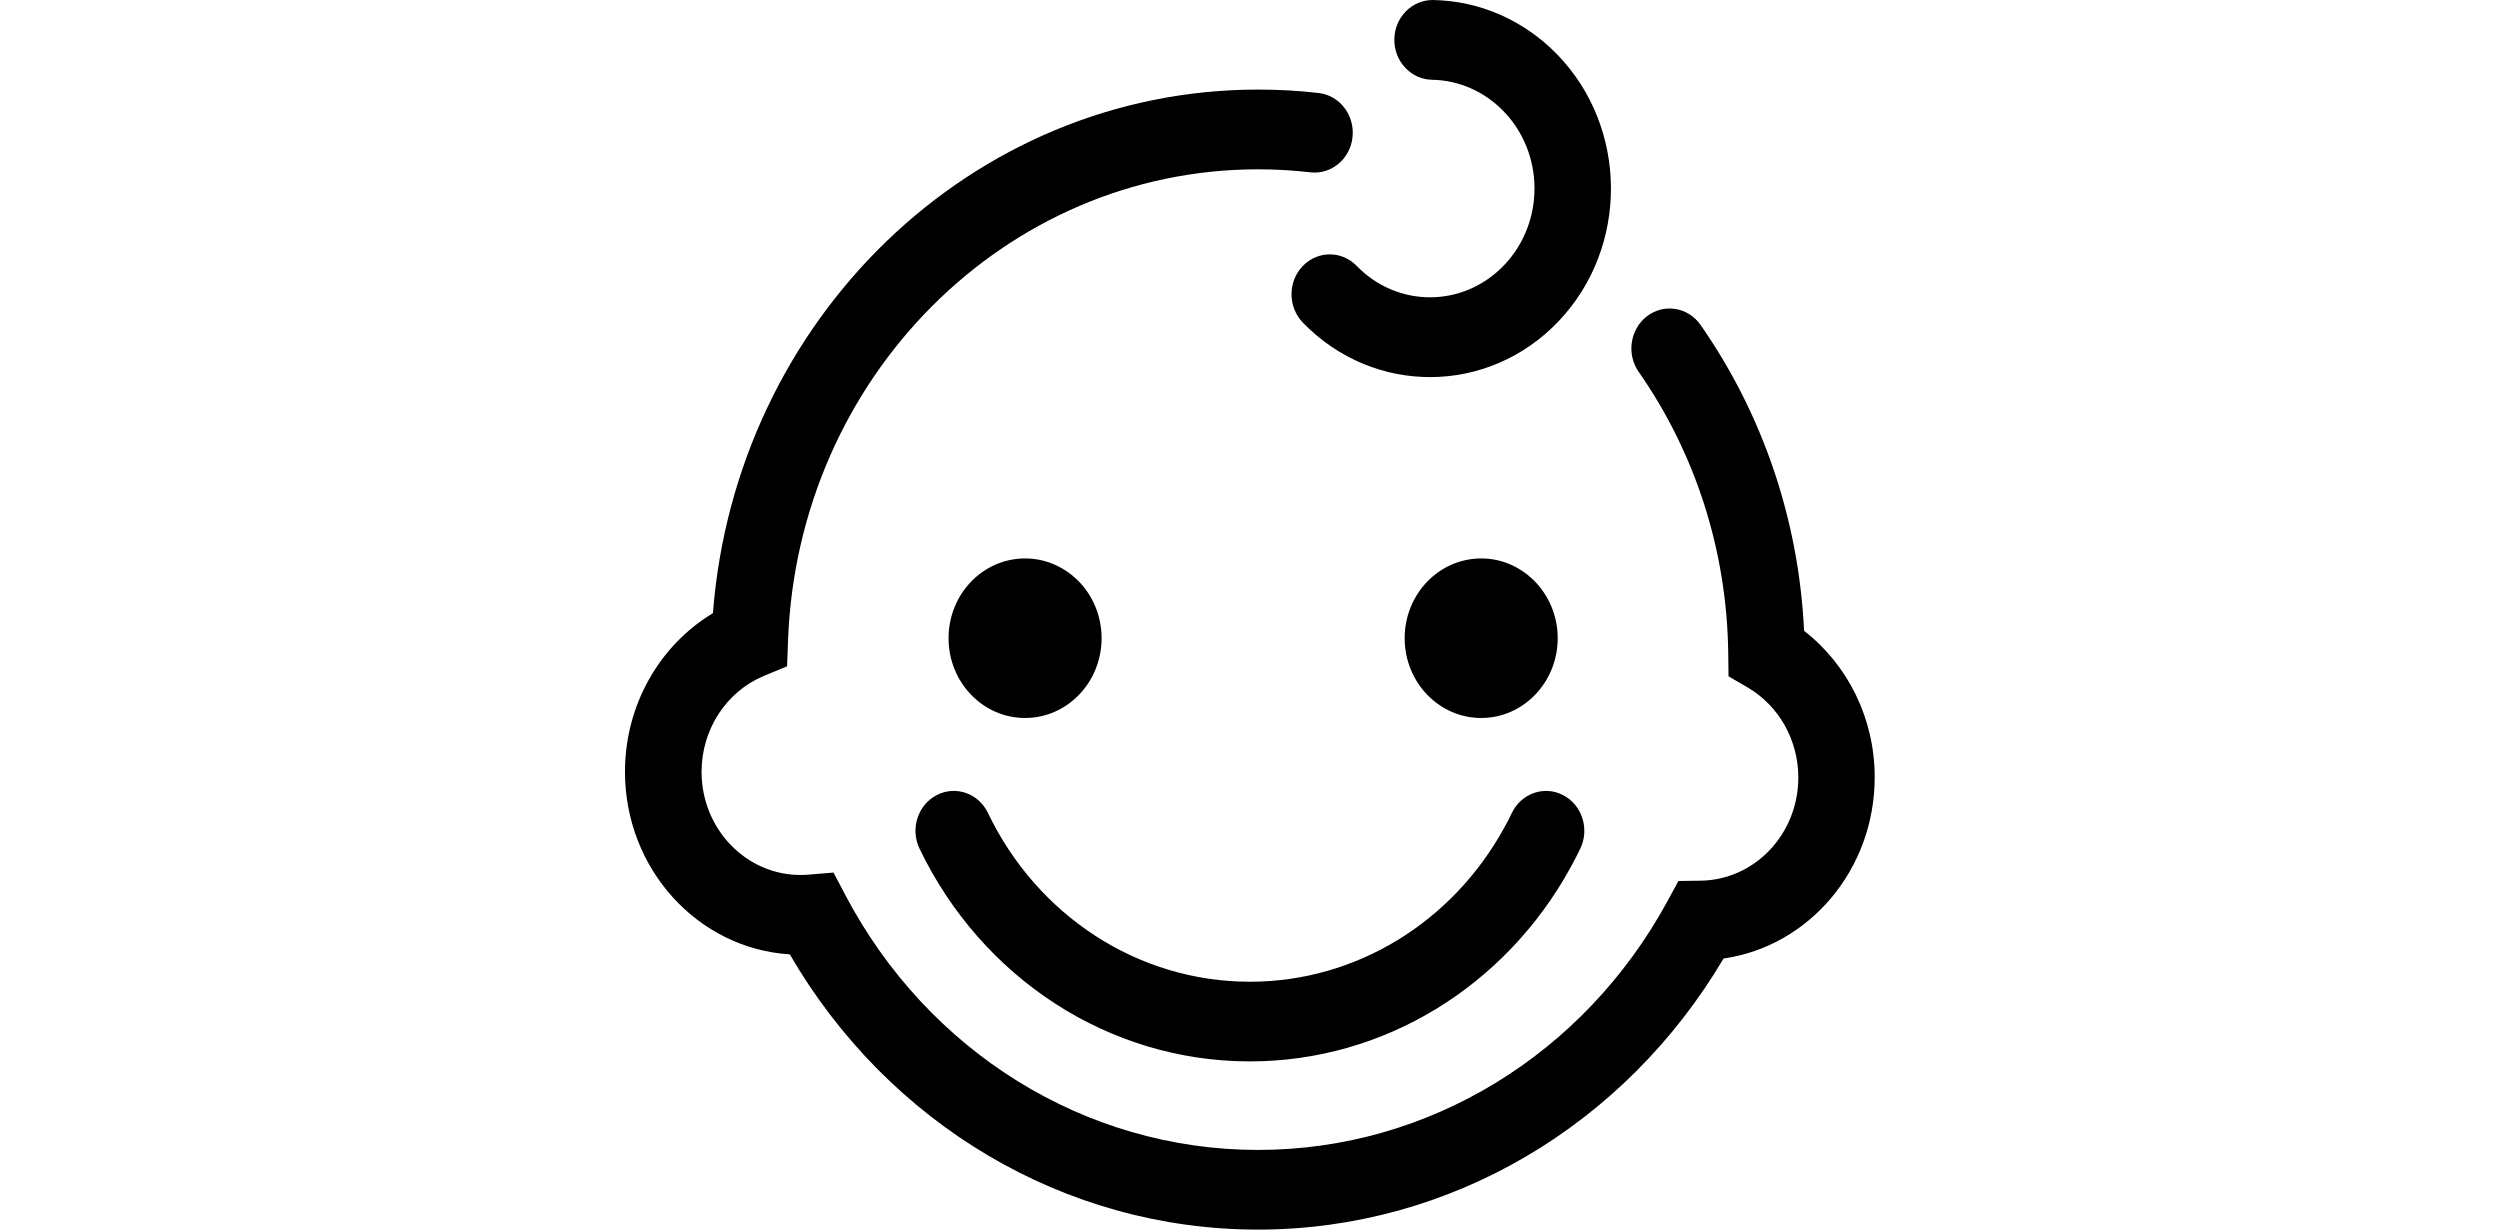 <svg
  class="icon"
  height="512"
  viewBox="0 0 1041 1024"
  version="1.1"
  xmlns="http://www.w3.org/2000/svg"
>
  <path
    d="M609.36 221.439c-12.561-12.927-32.686-12.745-45.065 0.246-12.379 12.989-12.257 34.087 0.244 47.015 59.213 60.982 154.587 60.372 213.068-1.281 58.481-61.651 57.931-161.111-1.281-222.092-27.928-28.722-64.821-44.577-103.18-45.308-17.624-0.306-32.136 14.27-32.442 32.626-0.304 18.354 13.782 33.477 31.344 33.783 22.197 0.366 43.419 9.513 59.578 26.161 34.149 35.124 34.455 92.508 0.672 128.06C698.516 256.26 643.449 256.625 609.36 221.439L609.36 221.439zM333.178 597.936c35.186 0 63.724-29.759 63.724-66.468 0-18.539-7.318-35.37-19.087-47.383-11.524-11.707-27.257-19.025-44.637-19.025-35.186 0-63.726 29.757-63.726 66.408C269.452 568.177 297.992 597.936 333.178 597.936L333.178 597.936zM245.304 706.787c51.773 107.693 157.453 177.15 275.085 177.15 111.535 0 212.702-62.445 267.097-161.539 2.928-5.305 5.611-10.55 8.111-15.733 7.866-16.465 1.341-36.405-14.392-44.515-15.733-8.171-34.882-1.403-42.686 15-1.891 3.964-3.964 8.111-6.342 12.259-43.176 78.604-123.242 128.182-211.786 128.182-93.301 0-177.09-55.067-218.129-140.563-7.868-16.465-27.015-23.049-42.748-14.818C243.781 670.443 237.377 690.384 245.304 706.787L245.304 706.787zM776.754 531.468c0-18.539-7.38-35.37-19.149-47.383-11.464-11.707-27.197-19.025-44.515-19.025-35.248 0-63.786 29.757-63.786 66.408 0 36.709 28.538 66.468 63.786 66.468C748.154 597.936 776.754 568.177 776.754 531.468L776.754 531.468zM981.954 525.369c-4.451-92.752-34.576-180.748-86.227-254.778-10.366-14.82-30.247-18.112-44.515-7.318-14.148 10.794-17.38 31.588-7.014 46.406 47.261 67.75 73.544 148.916 74.58 234.471l0.244 19.087 16.099 9.391c25.735 15.123 42.016 43.541 42.016 74.886 0 47.137-36.343 85.372-81.532 85.921l-18.294 0.244-9.025 16.587c-69.091 127.206-198.372 207.397-341.127 207.397-144.586 0-275.268-82.385-343.568-212.092l-9.938-18.903-20.612 1.707c-2.257 0.182-4.511 0.304-6.83 0.304-45.552 0-82.445-38.478-82.445-85.921 0-35.49 20.854-66.956 51.955-79.885l19.271-7.989 0.792-21.586c8.111-218.678 180.81-392.29 391.377-392.29 14.758 0 29.27 0.854 43.601 2.501 17.44 2.011 33.233-11.1 35.124-29.333 1.951-18.232-10.61-34.636-28.112-36.709-16.647-1.953-33.539-2.866-50.613-2.866-238.435 0-435.038 191.358-453.941 436.074-44.517 26.711-73.239 76.593-73.239 132.025 0 81.042 60.676 147.329 137.268 152.086 81.714 140.804 228.311 229.226 389.85 229.226 160.076 0 305.637-86.897 387.779-225.75 71.226-10.246 125.865-73.97 125.865-150.929C1040.8 598.546 1018.423 553.664 981.954 525.369L981.954 525.369z"
  />
</svg>
